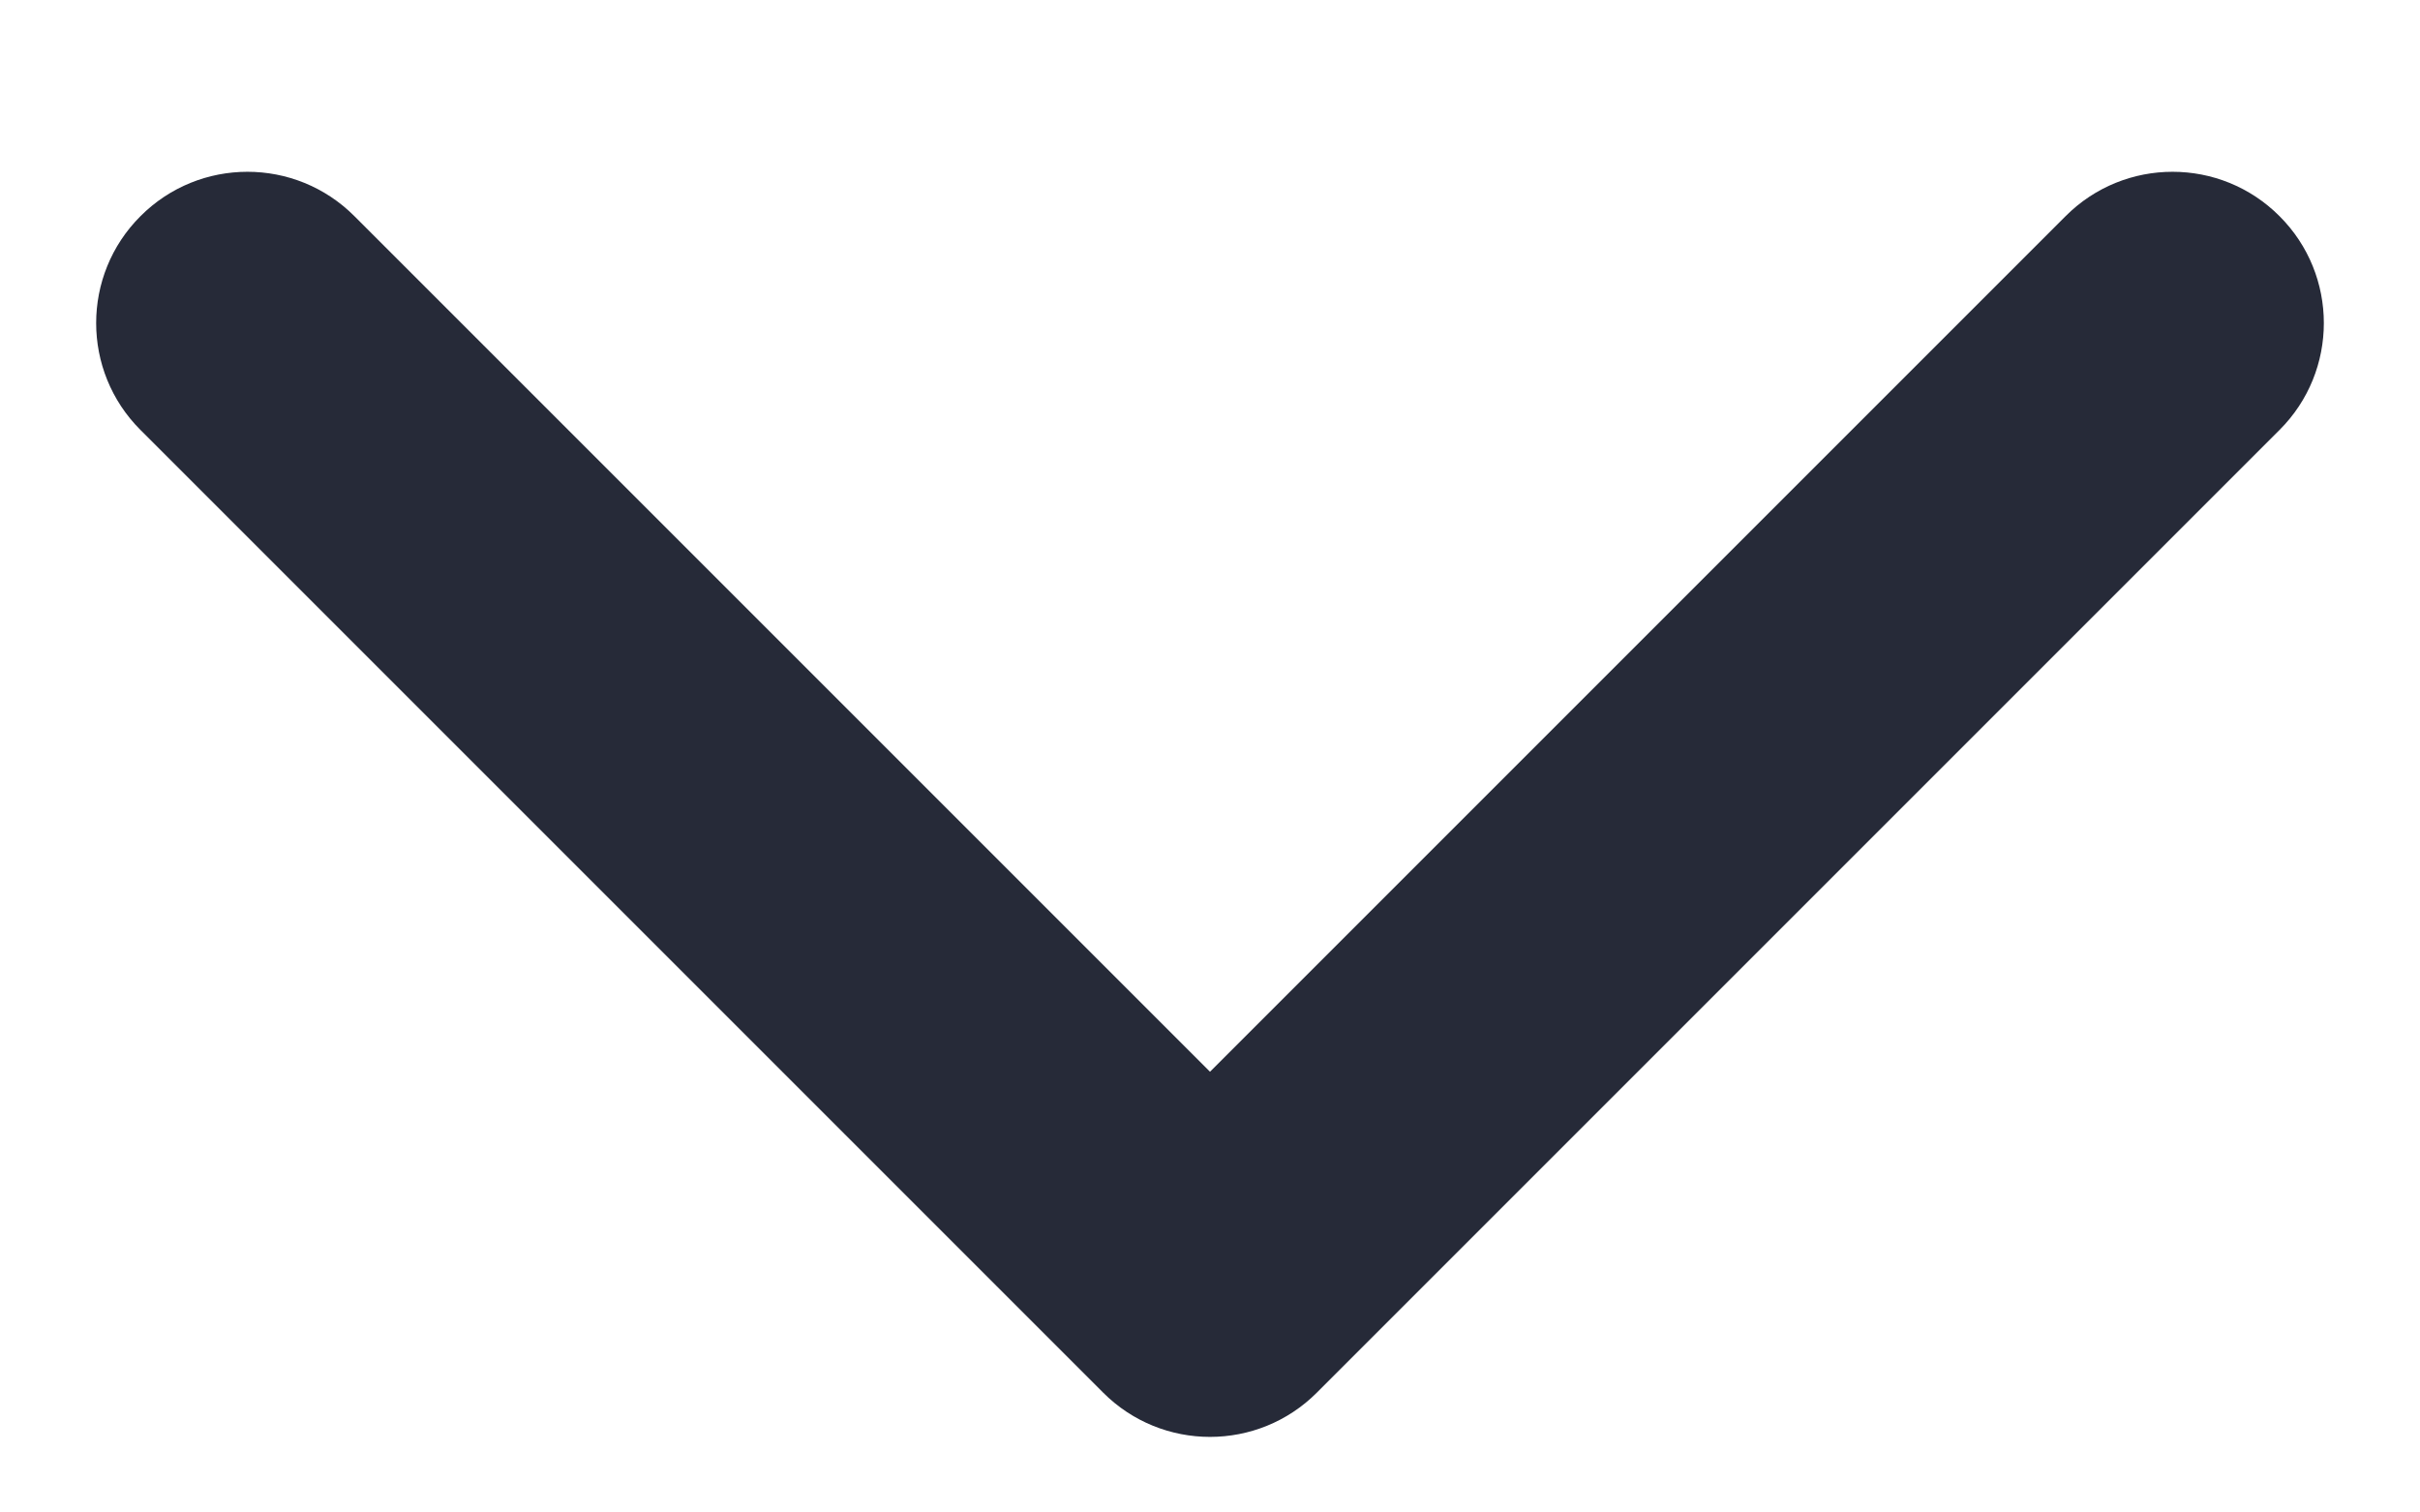 <svg width="16" height="10" viewBox="0 0 16 10" fill="none" xmlns="http://www.w3.org/2000/svg">
<g clip-path="url(#clip0_2540_182)">
<path d="M7.293 9.207C7.683 9.598 8.317 9.598 8.707 9.207L15.071 2.843C15.462 2.453 15.462 1.819 15.071 1.429C14.681 1.038 14.047 1.038 13.657 1.429L8 7.086L2.343 1.429C1.953 1.038 1.319 1.038 0.929 1.429C0.538 1.819 0.538 2.453 0.929 2.843L7.293 9.207ZM7 7.5V8.5H9V7.5H7Z" fill="#262A38"/>
</g>
<defs>
<clipPath id="clip0_2540_182">
<rect width="16" height="9" fill="white" transform="translate(0 0.5)"/>
</clipPath>
</defs>
</svg>
